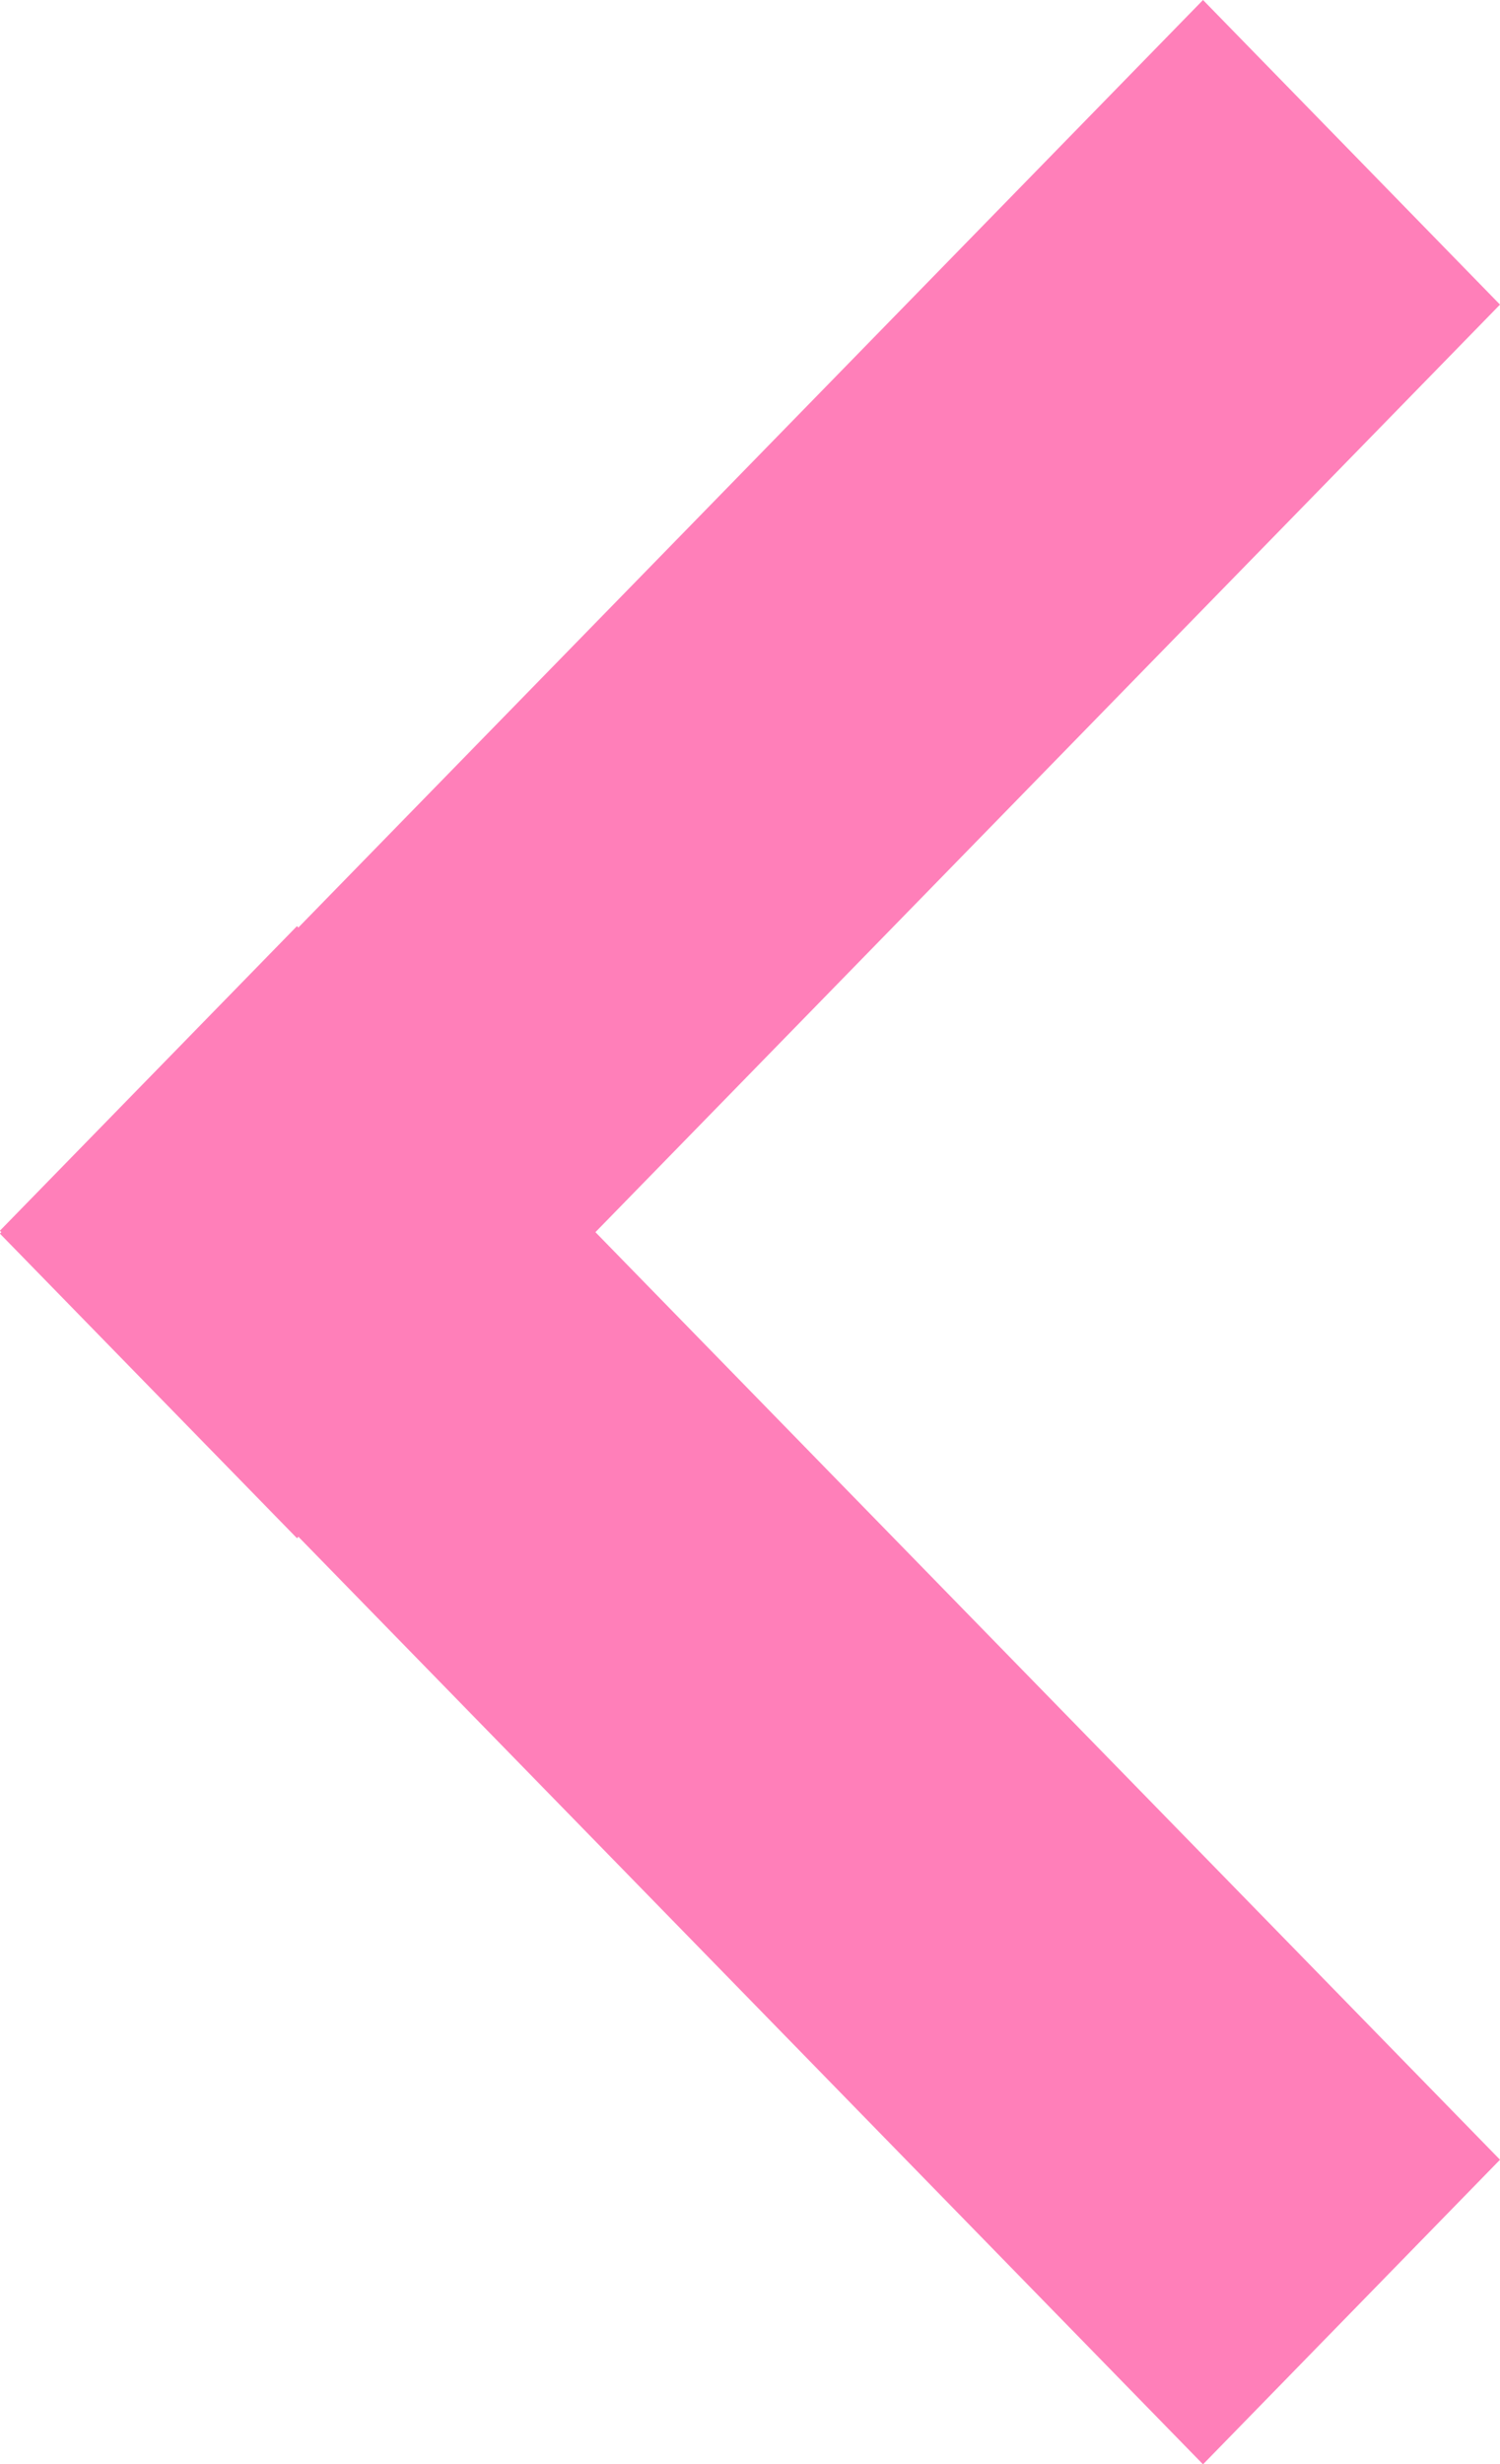 <svg xmlns="http://www.w3.org/2000/svg" width="14.546" height="23.881" viewBox="0 0 14.546 23.881">
  <path id="Union_26" data-name="Union 26" d="M11.941,14.533l-.014.014L8.975,11.666l.014-.013L0,2.88,2.952,0l8.989,8.772L20.93,0l2.952,2.88-8.989,8.772.014.014-2.952,2.881Z" transform="translate(14.546) rotate(90)" fill="#ff7fb9"/>
</svg>
